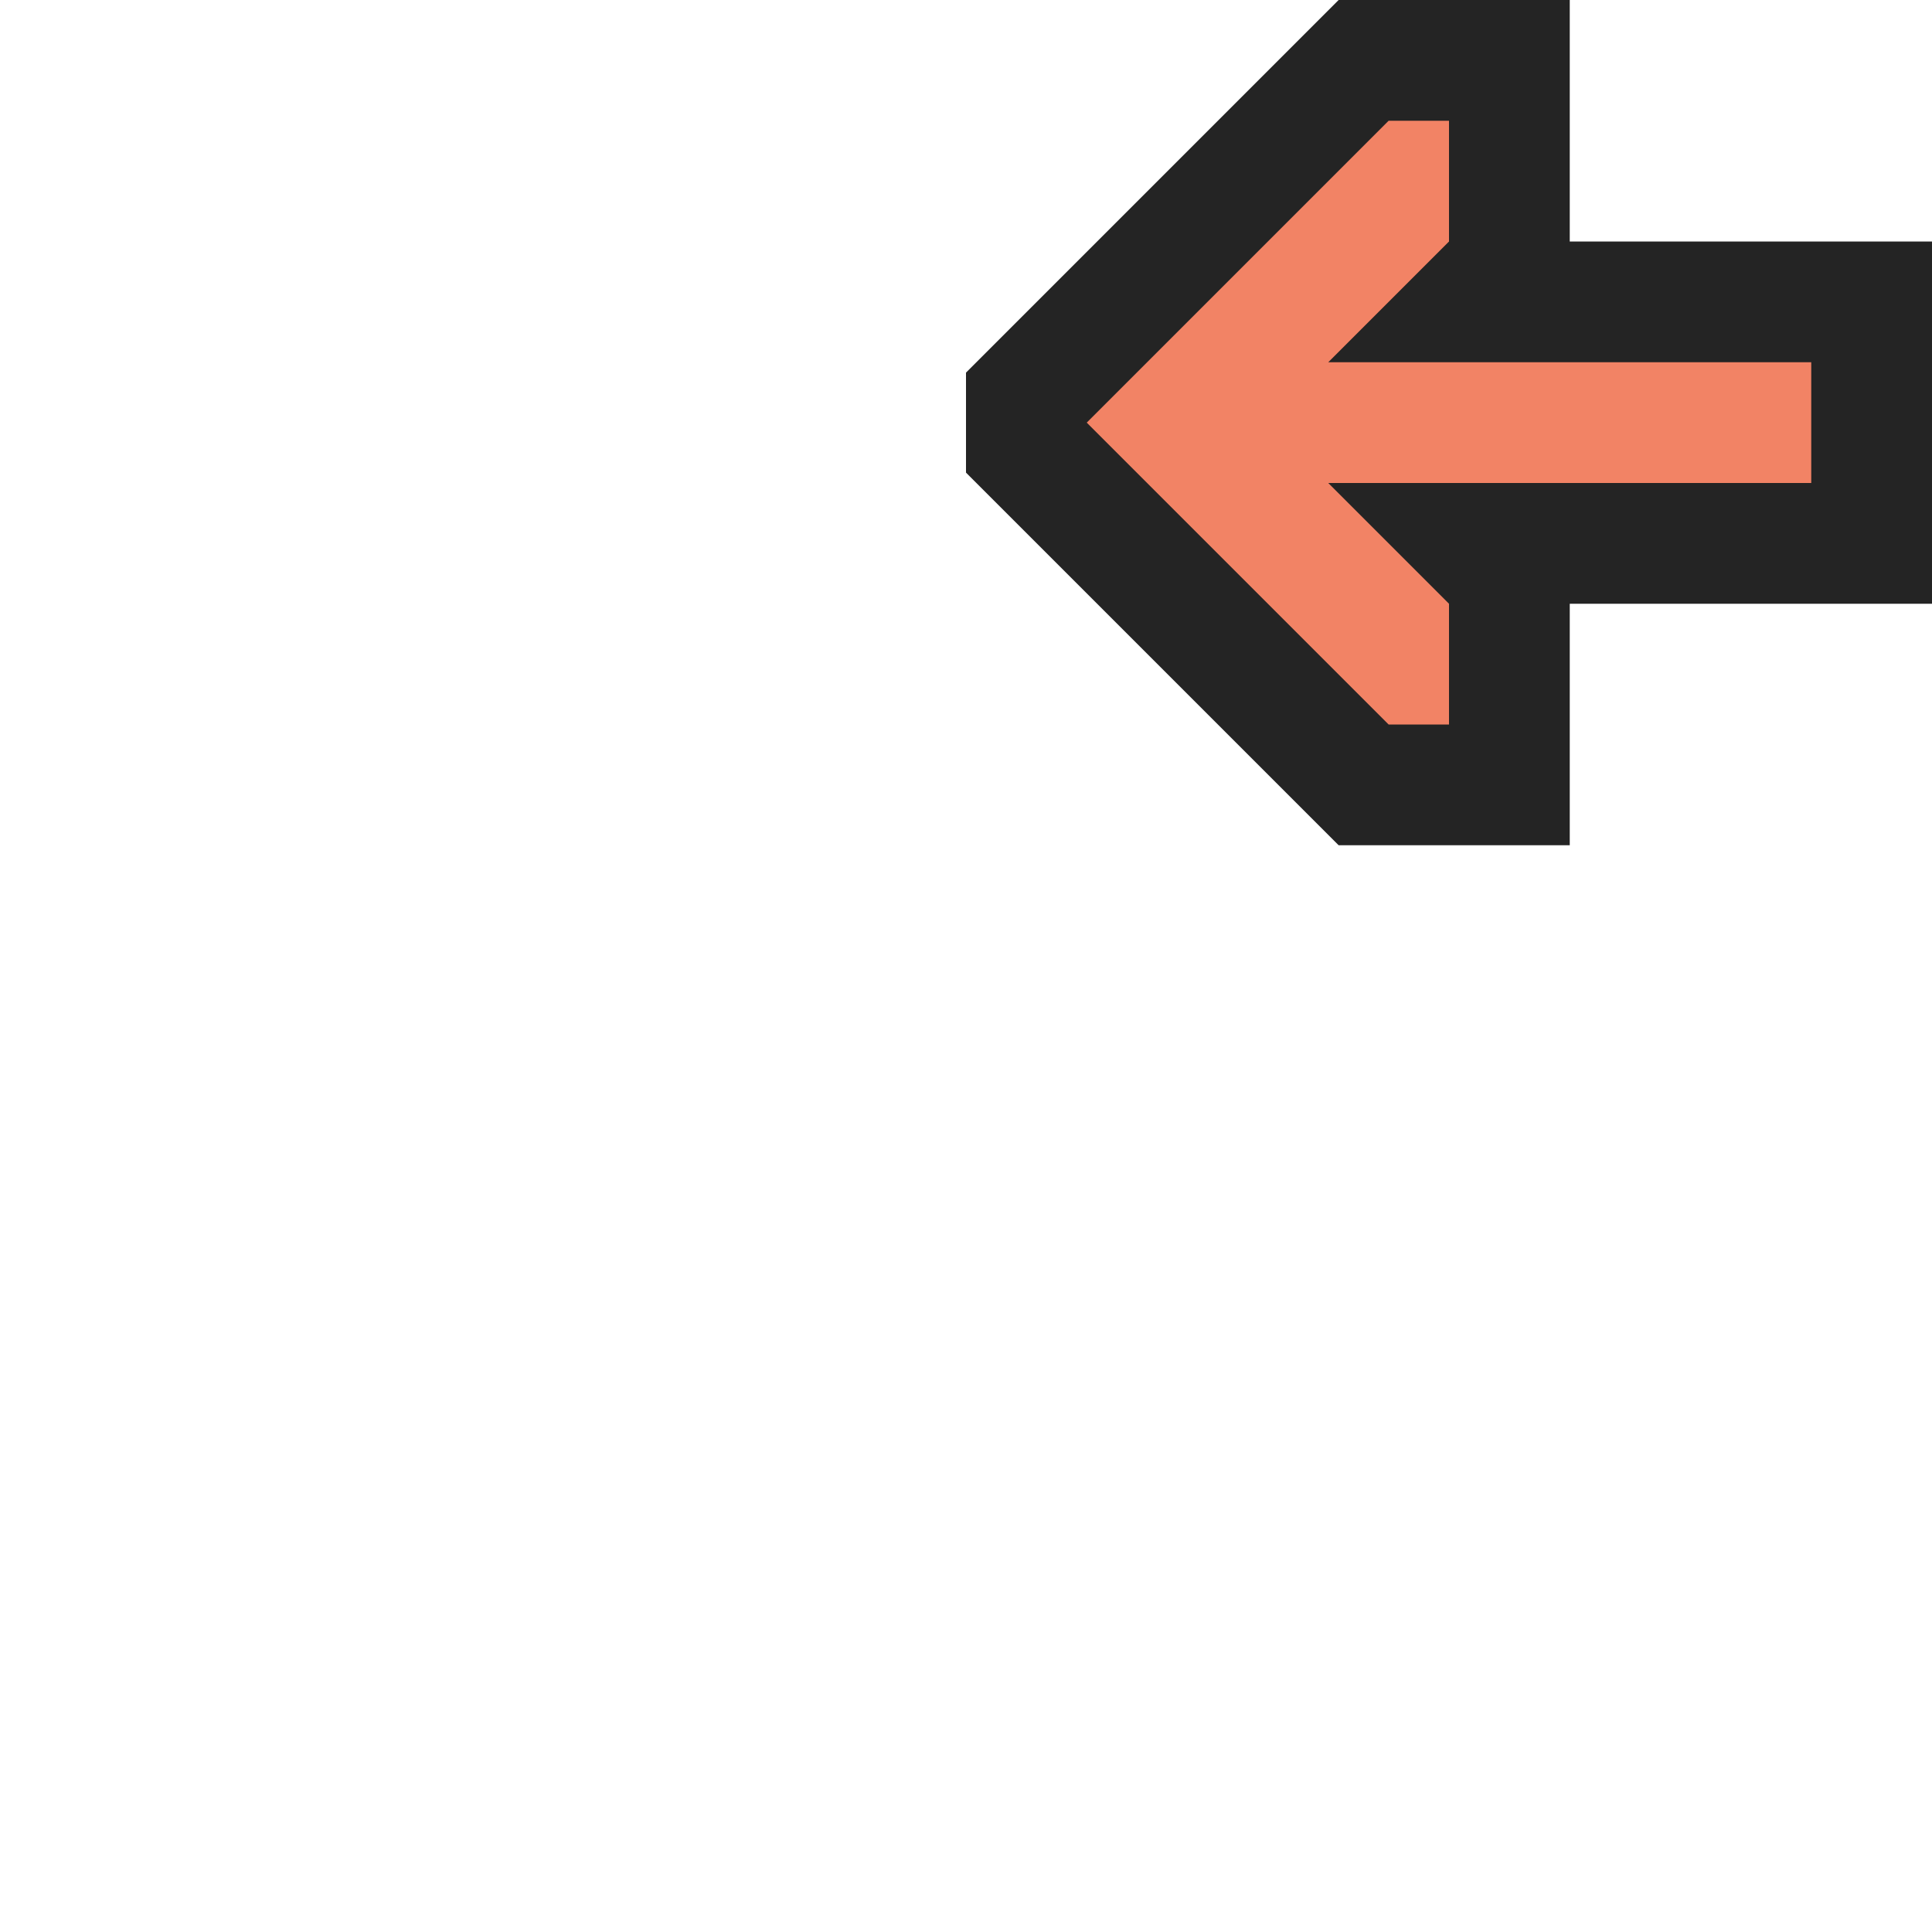 <svg ti:v='1' width='16' height='16' viewBox='0,0,16,16' xmlns='http://www.w3.org/2000/svg' xmlns:ti='urn:schemas-jetbrains-com:tisvg'><g><path fill-rule='evenodd' d='M0,0L16,0L16,16L0,16Z' fill='#FFFFFF' opacity='0'/><path fill-rule='evenodd' d='M16,2L13,2L13,0L11.086,0L8,3.086L8,3.914L11.086,7L13,7L13,5L16,5L16,2Z' fill='#242424'/><path fill-rule='evenodd' d='M15,3L11,3L12,2L12,1L11.5,1L9,3.5L11.5,6L12,6L12,5L11,4L15,4L15,3Z' fill='#F28365'/></g></svg>